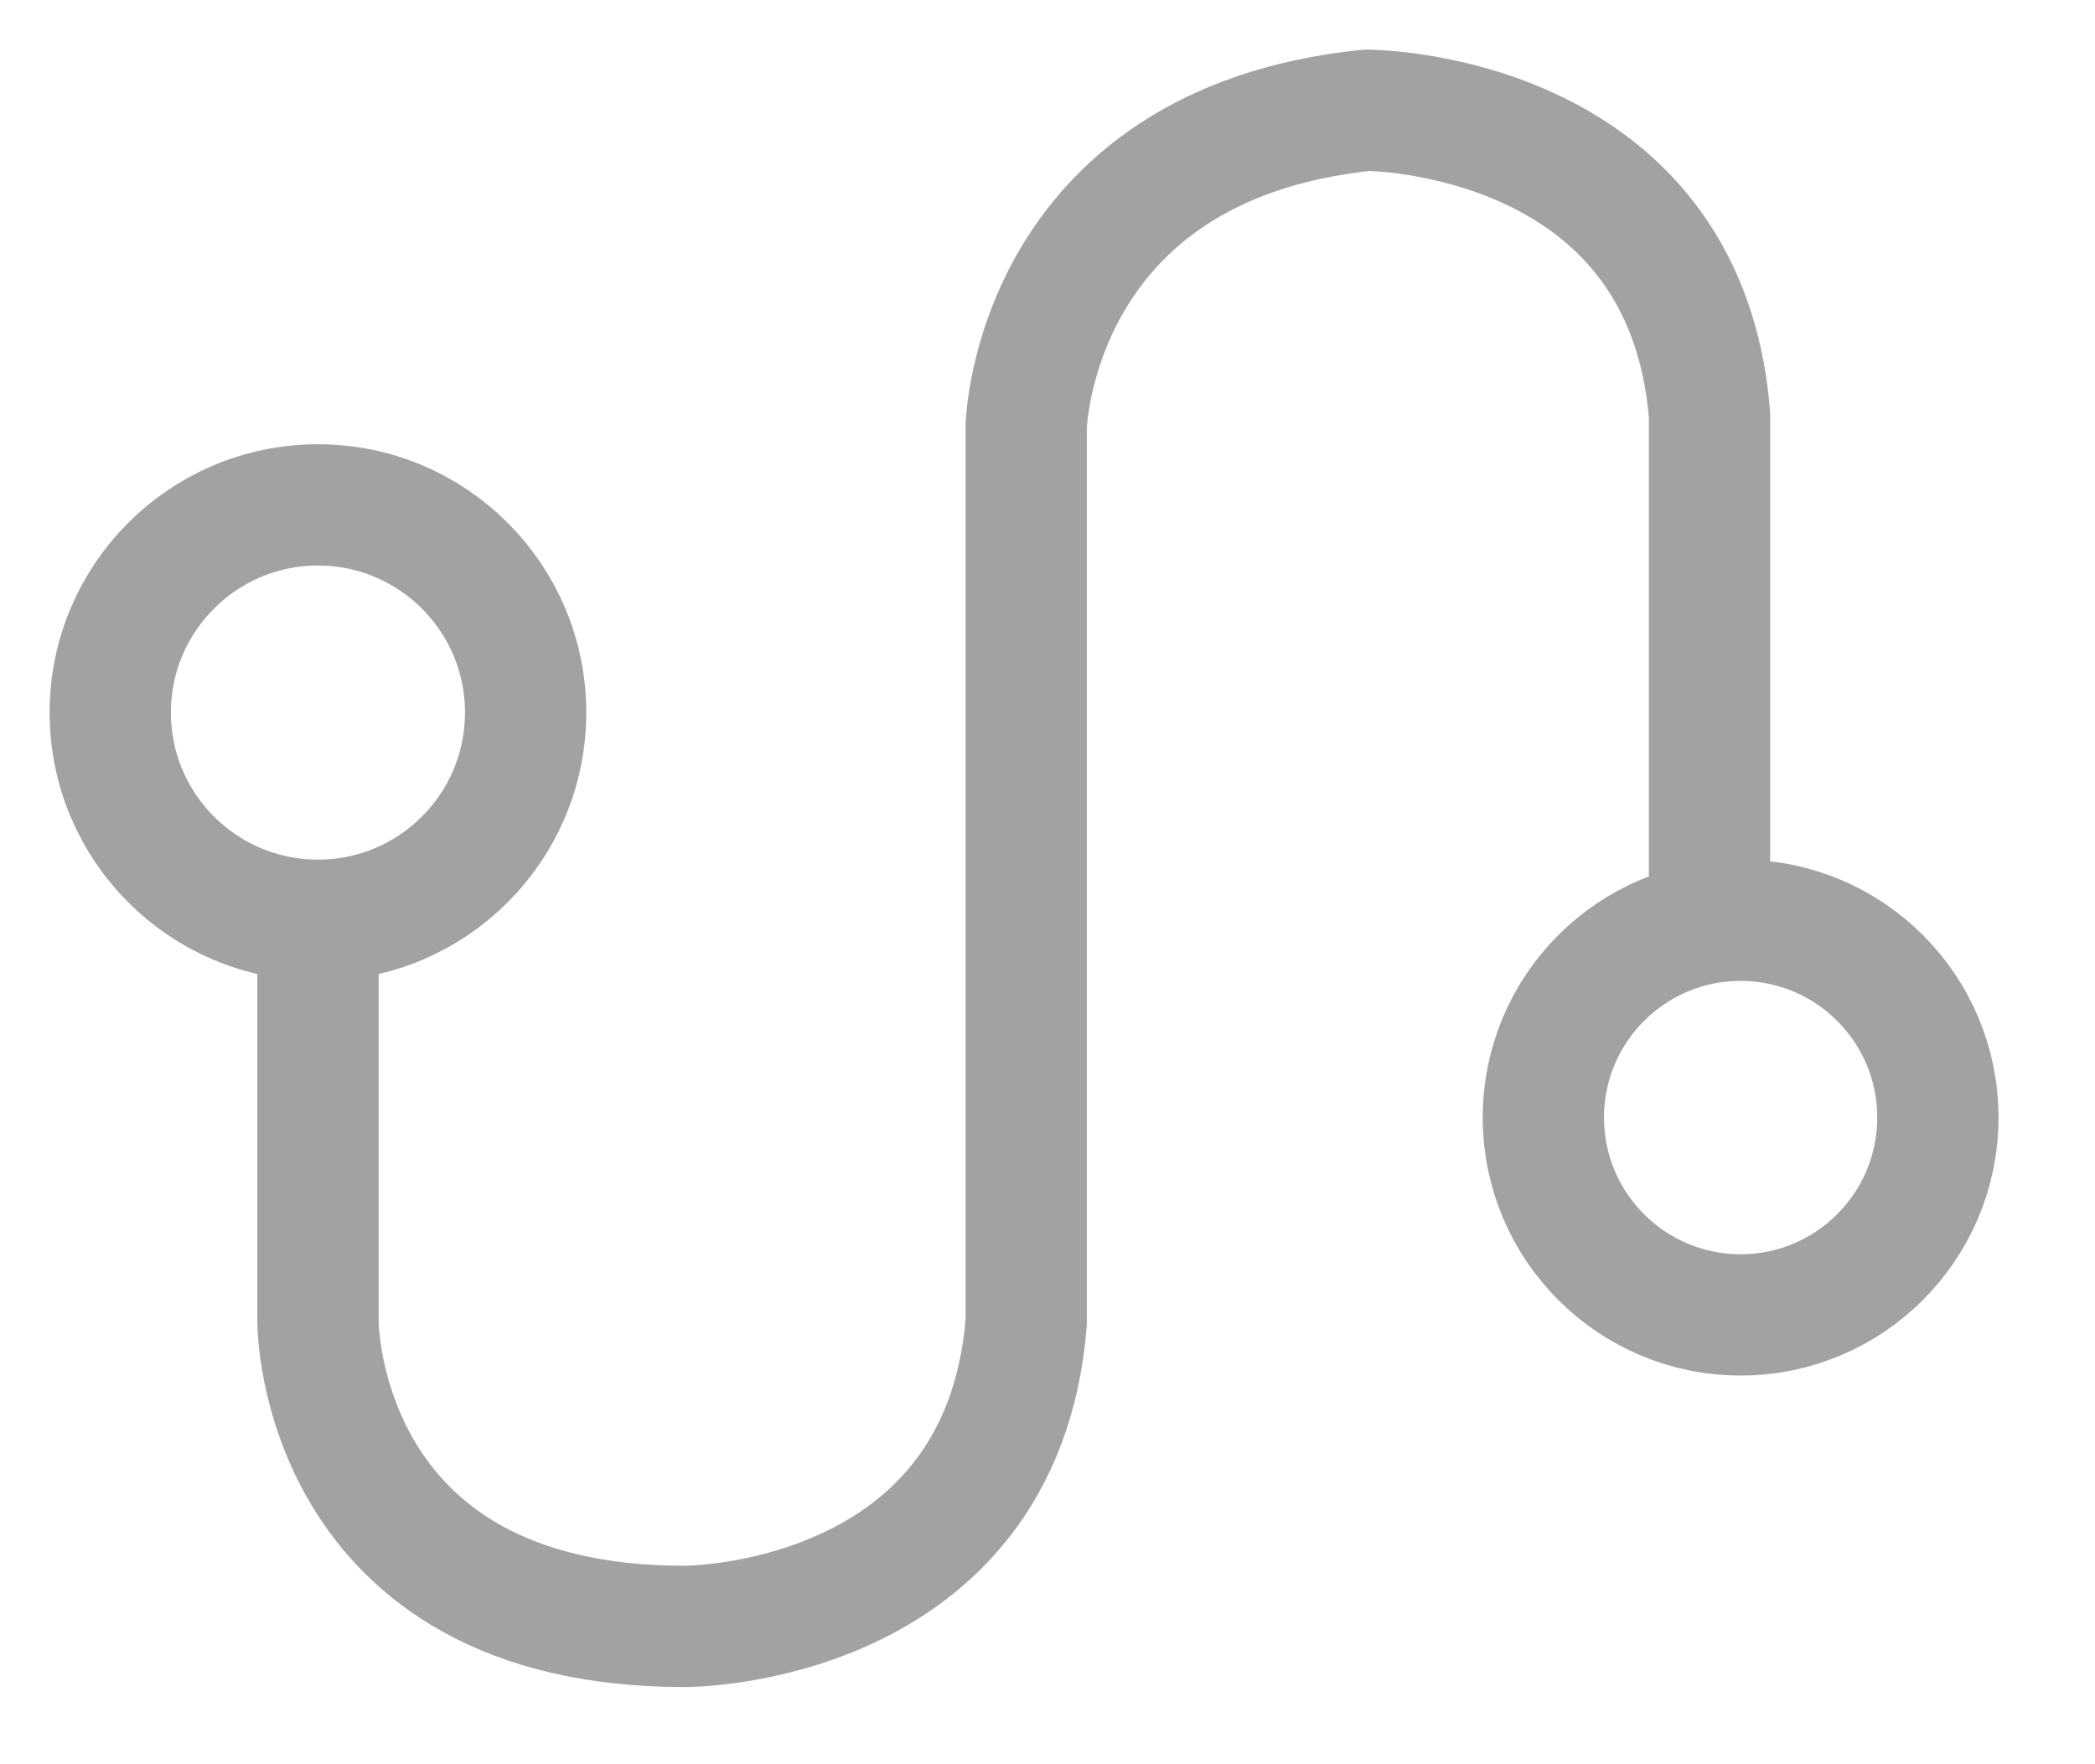 <svg xmlns="http://www.w3.org/2000/svg" width="19" height="16" viewBox="0 0 19 16" fill="none">
<g id="Group 1000006510">
<path id="Vector" d="M2.884 8.346C3.924 8.346 4.767 7.503 4.767 6.462C4.767 5.422 3.924 4.579 2.884 4.579C1.843 4.579 1 5.422 1 6.462C1 7.503 1.843 8.346 2.884 8.346Z" stroke="#A2A2A2" stroke-width="1.1" stroke-miterlimit="10"/>
<path id="Vector_2" d="M15.786 11.925C16.774 11.925 17.575 11.123 17.575 10.135C17.575 9.147 16.774 8.346 15.786 8.346C14.798 8.346 13.997 9.147 13.997 10.135C13.997 11.123 14.798 11.925 15.786 11.925Z" stroke="#A2A2A2" stroke-width="1.1" stroke-miterlimit="10"/>
<path id="Vector_3" d="M2.884 8.34V11.992C2.884 11.992 2.884 14.757 6.217 14.75C6.217 14.75 9.083 14.757 9.307 11.992V3.866C9.307 3.866 9.372 1.312 12.397 1C12.397 1 15.279 1 15.504 3.761V8.34" stroke="#A2A2A2" stroke-width="1.1" stroke-miterlimit="10"/>
</g>
</svg>